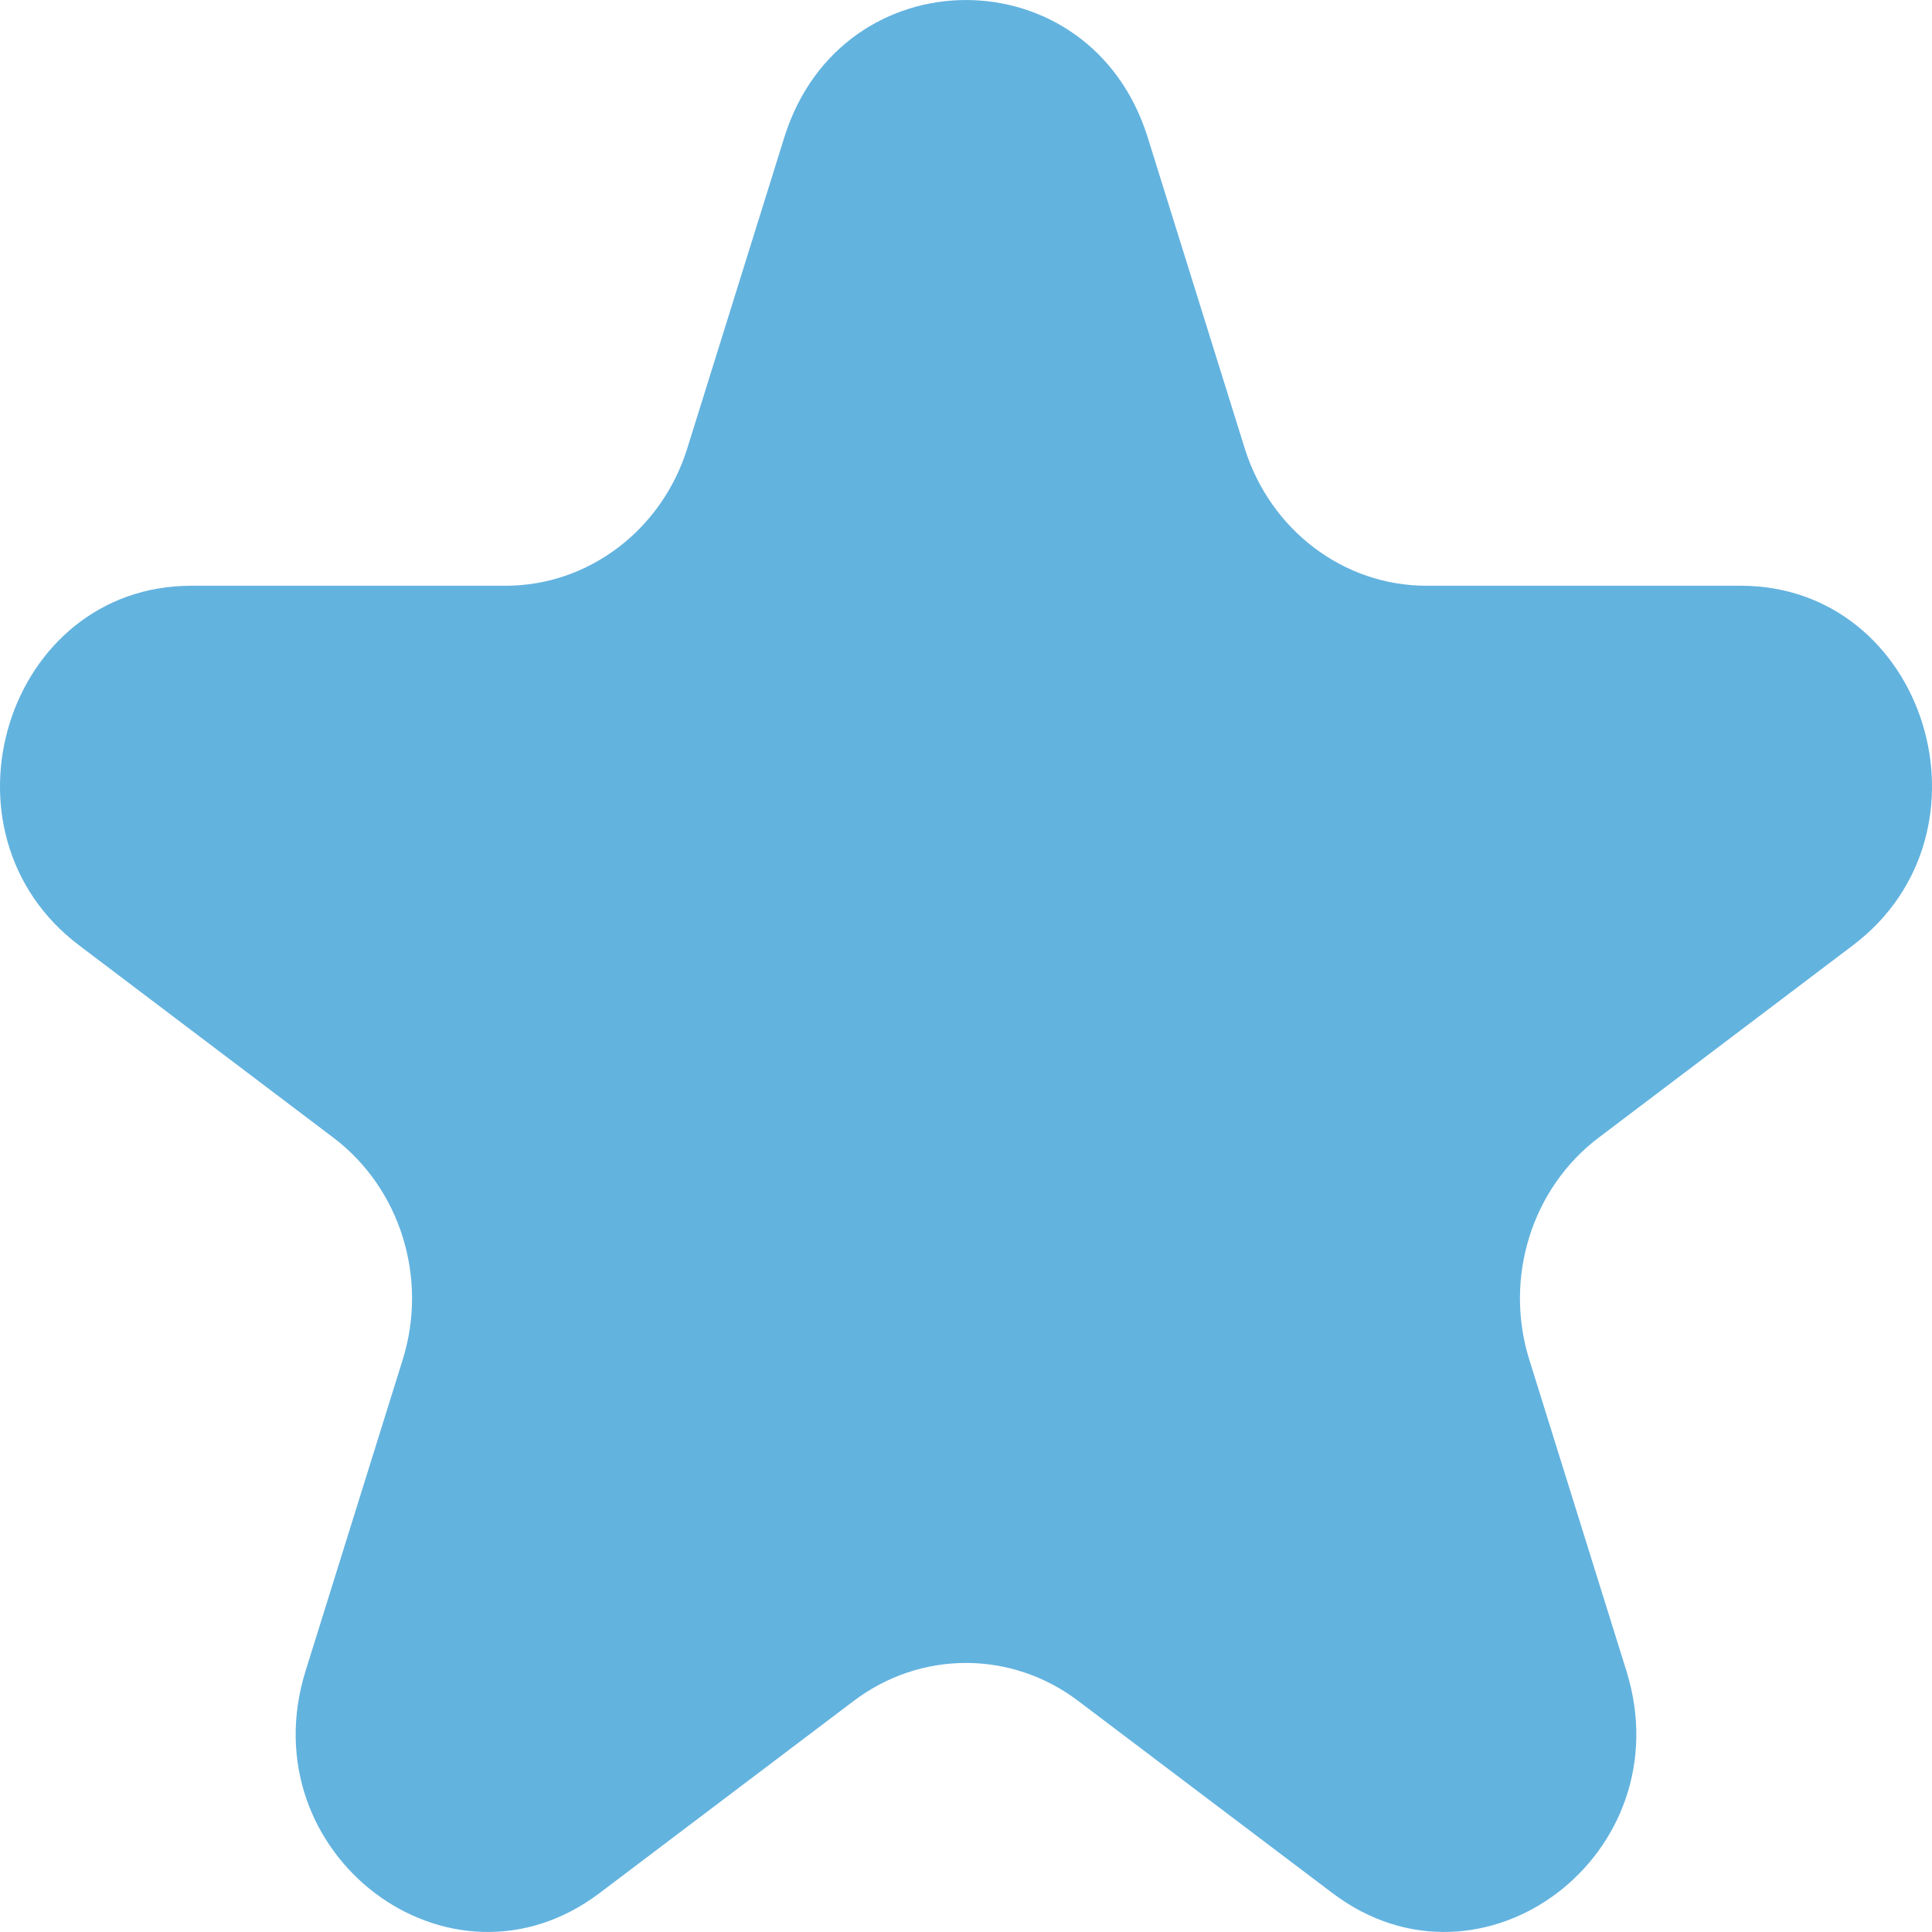 <svg width="22" height="22" viewBox="0 0 22 22" fill="none" xmlns="http://www.w3.org/2000/svg">
<path d="M8.931 1.564C9.582 -0.521 12.418 -0.521 13.069 1.564L14.174 5.106C14.466 6.038 15.301 6.67 16.243 6.67H19.821C21.928 6.67 22.804 9.476 21.099 10.765L18.205 12.954C17.442 13.53 17.123 14.552 17.415 15.485L18.52 19.026C19.171 21.112 16.878 22.846 15.173 21.557L12.278 19.369C11.516 18.792 10.484 18.792 9.721 19.369L6.827 21.557C5.122 22.846 2.829 21.112 3.48 19.026L4.585 15.485C4.877 14.552 4.558 13.53 3.795 12.954L0.901 10.765C-0.804 9.476 0.072 6.67 2.179 6.67H5.757C6.699 6.67 7.535 6.038 7.826 5.106L8.931 1.564Z" fill="#63B3DF"/>
</svg>
